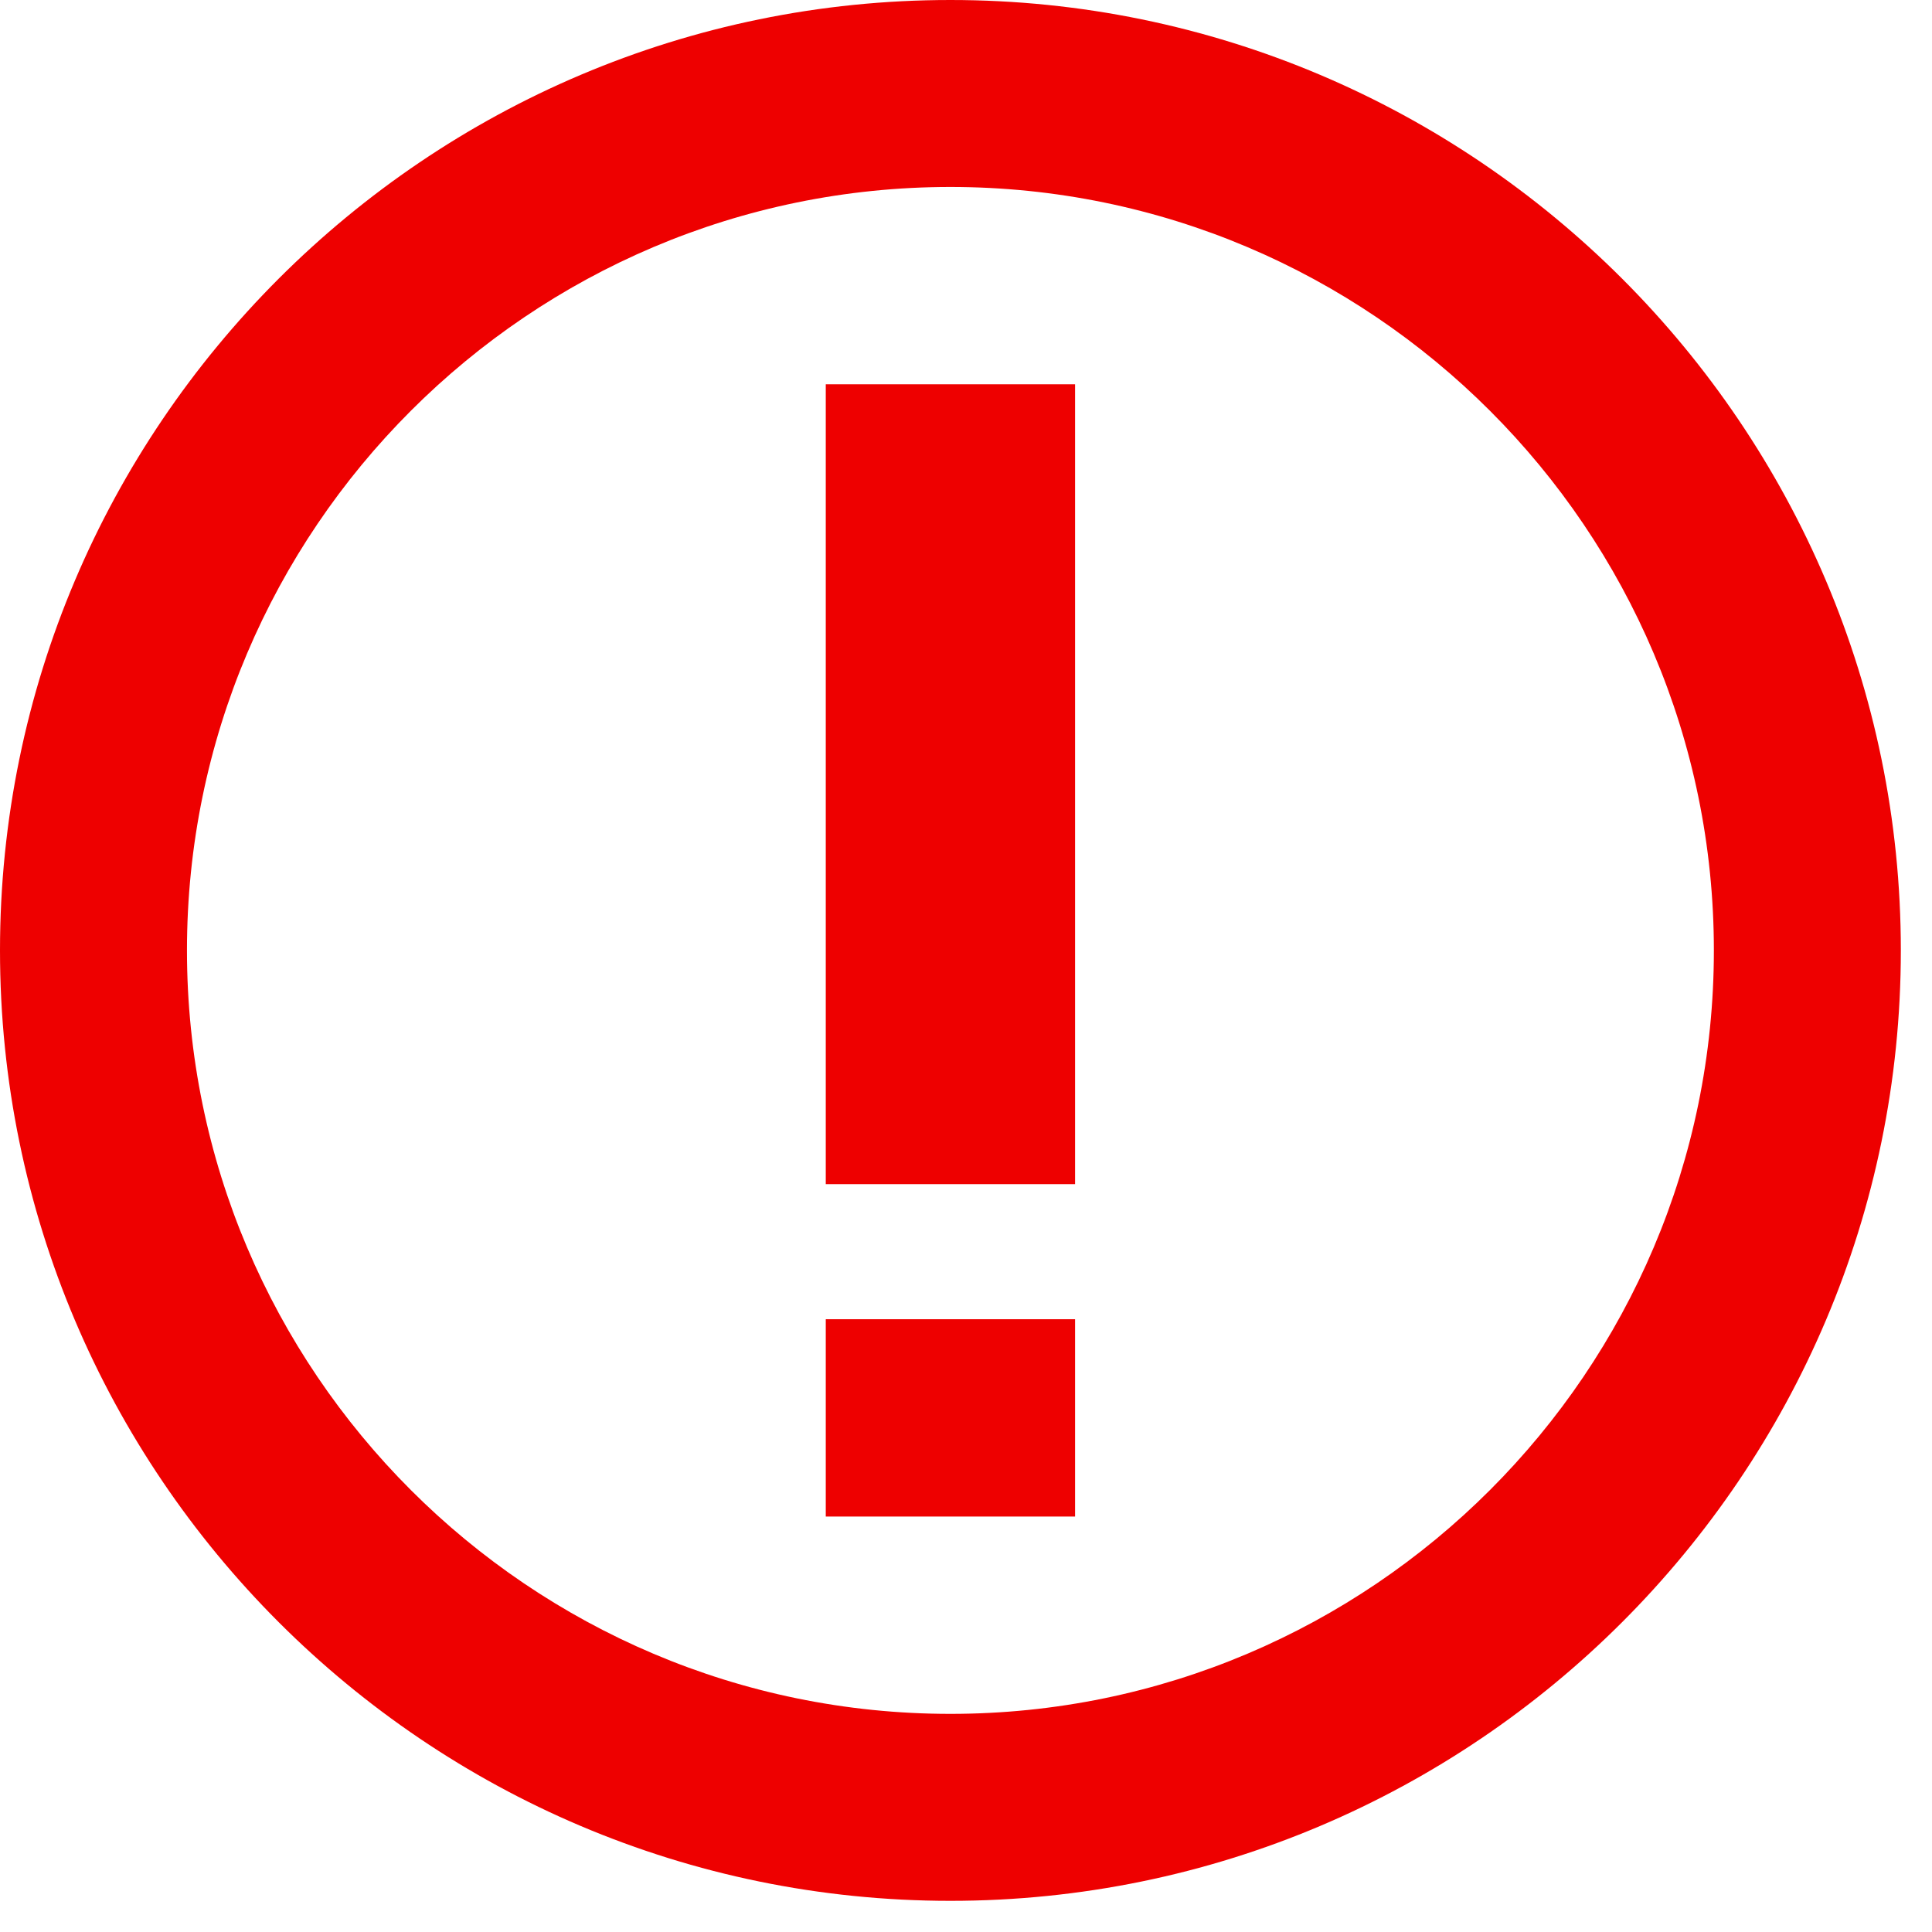 <svg width="31" height="31" viewBox="0 0 31 31" fill="none" xmlns="http://www.w3.org/2000/svg">
<g clip-path="url(#clip0)">
<path d="M15.25 0C6.841 0 0 6.841 0 15.25C0 23.659 6.841 30.5 15.25 30.5C23.659 30.5 30.5 23.659 30.5 15.25C30.5 6.841 23.659 0 15.25 0ZM15.25 27.5C8.495 27.5 3 22.005 3 15.25C3 8.495 8.495 3 15.25 3C22.005 3 27.5 8.495 27.5 15.25C27.5 22.005 22.005 27.5 15.25 27.5ZM13.25 6.166H17.25V19H13.25V6.166ZM13.25 21.168H17.25V24.334H13.25V21.168Z" fill="#EE0000"/>
</g>
<defs>
<clipPath id="clip0">
<rect width="30.5" height="30.5" fill="white"/>
</clipPath>
</defs>
</svg>
